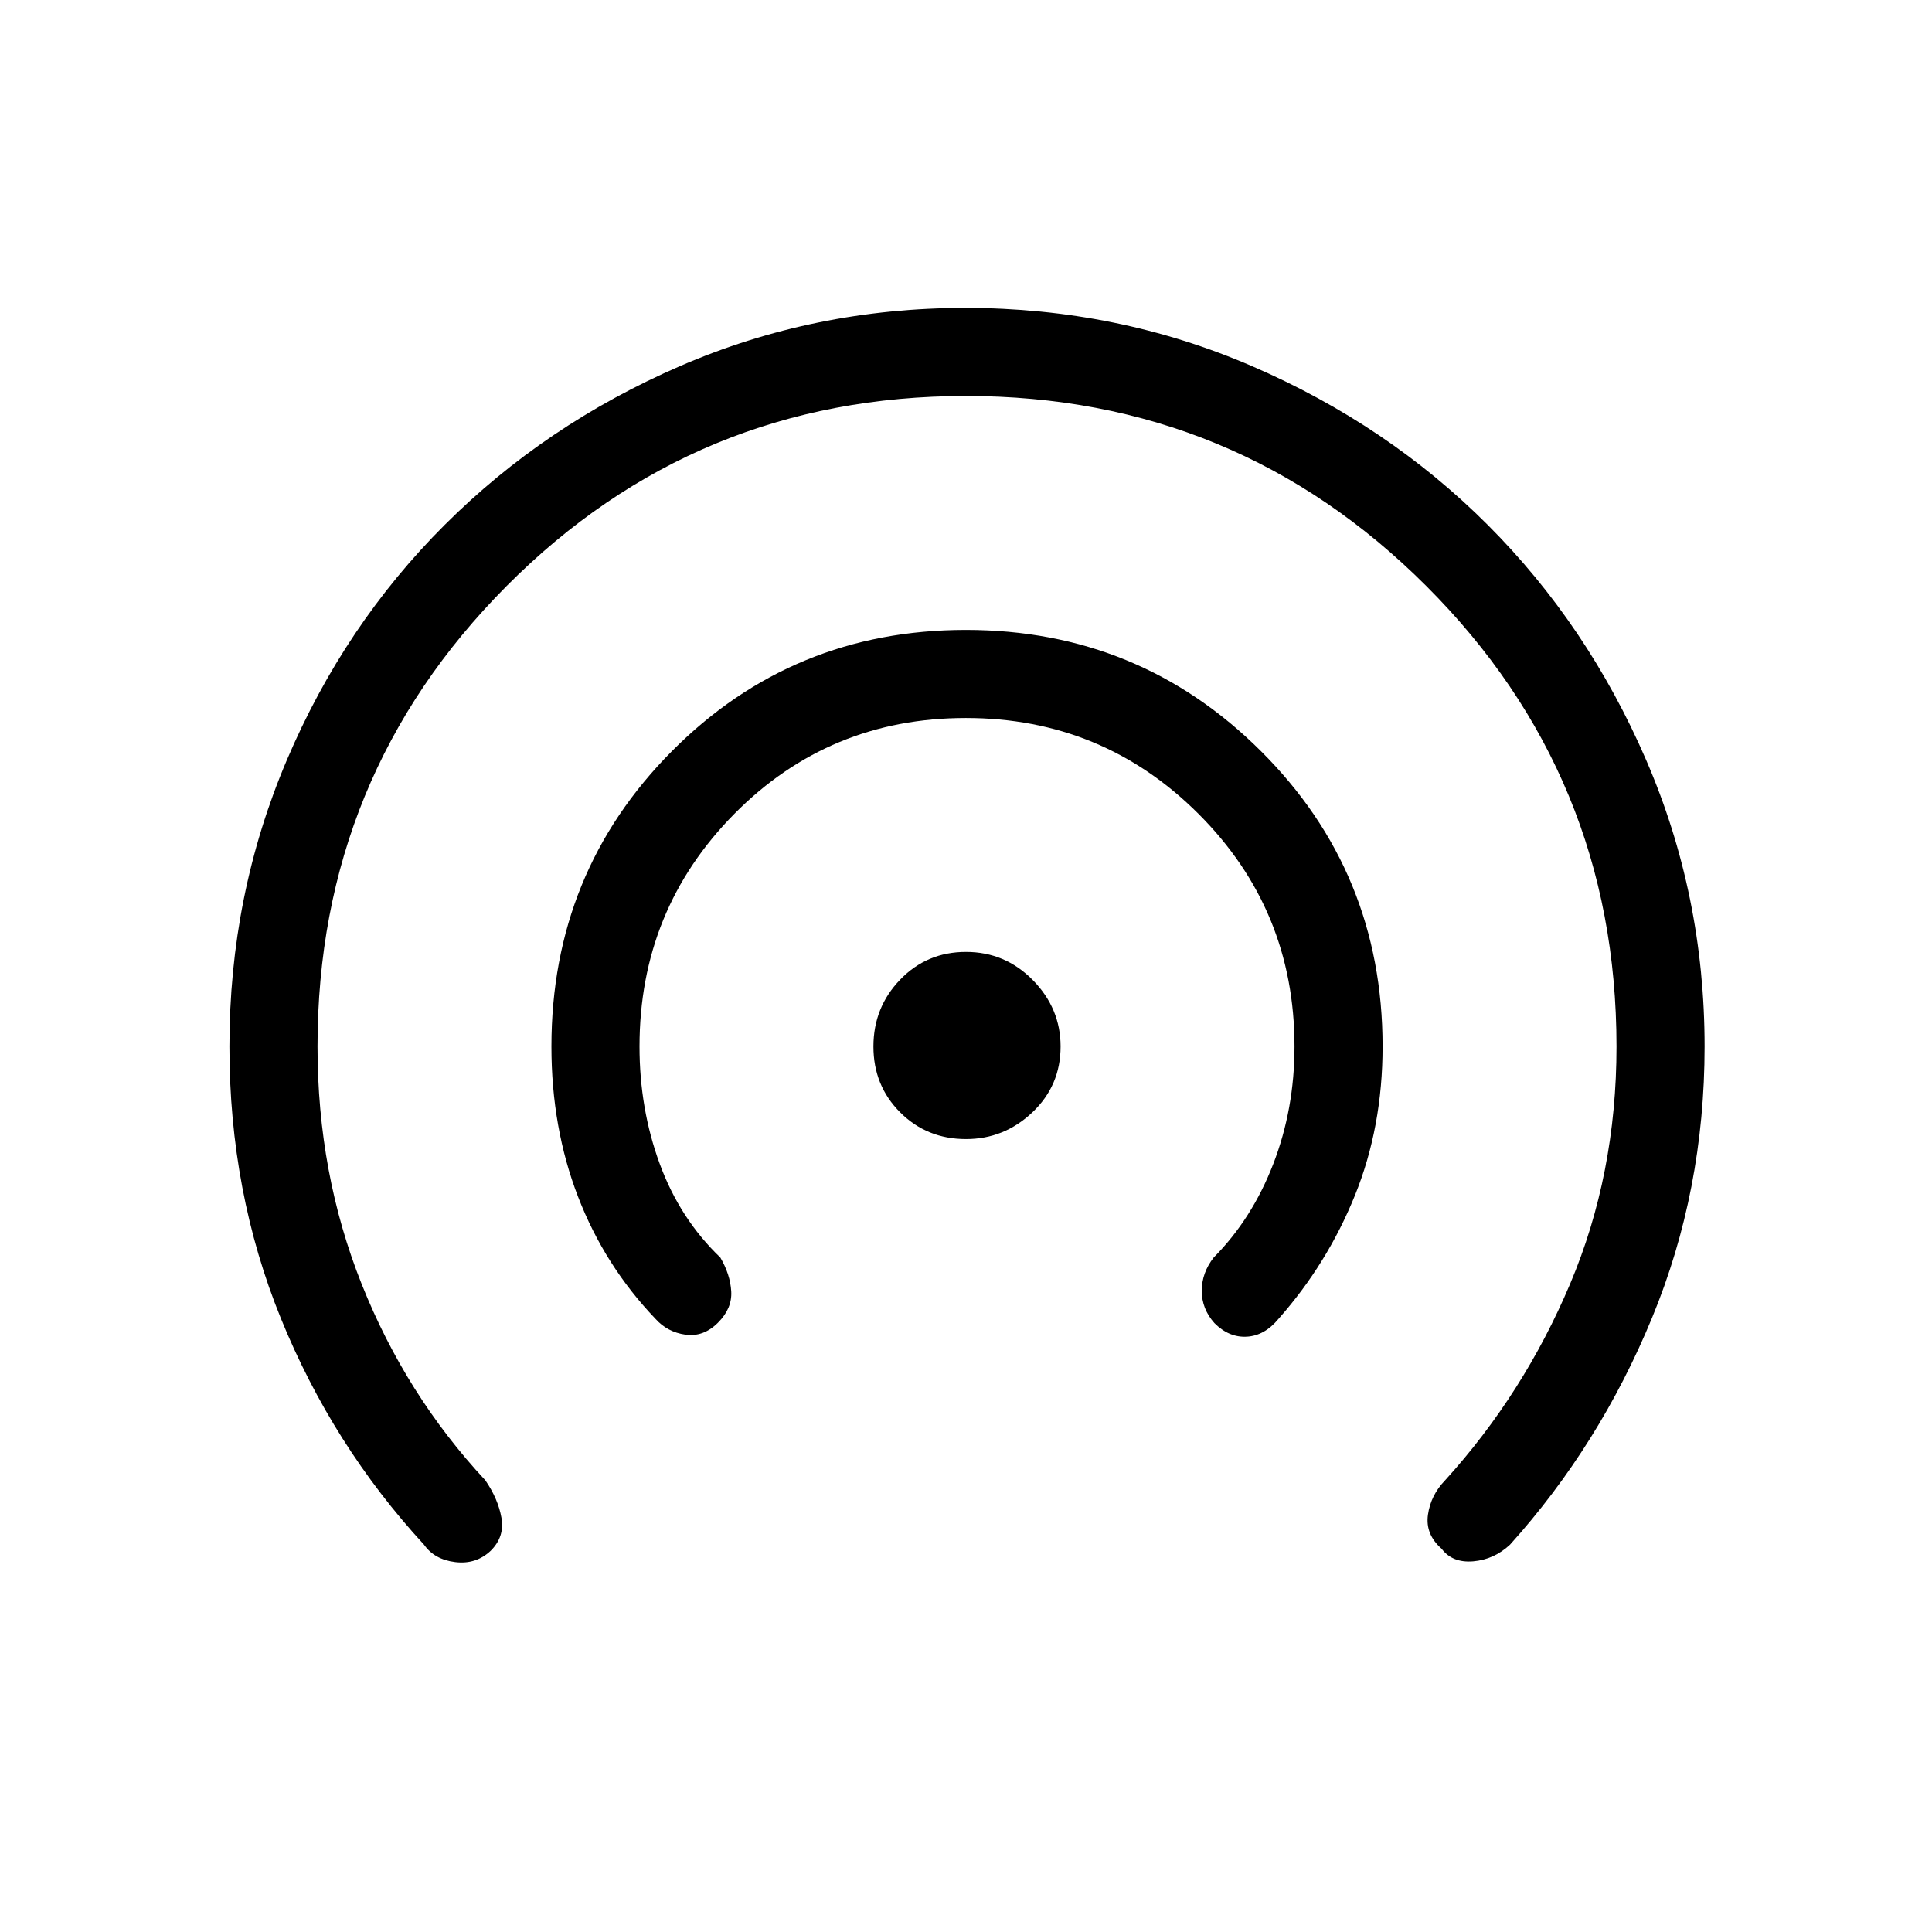 <svg xmlns="http://www.w3.org/2000/svg" height="48" viewBox="0 -960 960 960" width="48"><path d="M243.87-189.48q-7.33 6.94-17.68 5.67-10.34-1.27-15.5-8.65-45.46-49.39-71.07-112.31Q114-367.7 114-440q0-75.24 28.52-142.3 28.51-67.07 78.5-116.94 49.99-49.87 116.81-78.81Q404.65-807 479.6-807q75.64 0 142.78 29.05t116.83 78.74q49.69 49.69 78.74 116.83Q847-515.24 847-440q0 71.53-26.12 134.84-26.11 63.31-70.57 112.7-7.93 7.38-18.27 8.27-10.35.88-15.73-6.27-8.16-7.16-6.77-16.89 1.38-9.73 8.54-17.11 39.11-43.11 62.13-97.65 23.02-54.53 23.02-117.89 0-134.32-94.47-228.77-94.47-94.46-228.81-94.46-134.33 0-228.26 94.46-93.92 94.45-93.92 228.77 0 63.11 21.98 118.16 21.97 55.05 61.4 97.38 6.32 9.17 8.01 18.6 1.69 9.43-5.29 16.38Zm112.91-113.3q-7.24 7.24-16.2 5.97-8.96-1.27-14.89-7.88-25.23-26.39-38.46-60.66Q274-399.62 274-440q0-86.58 59.9-146.79Q393.81-647 479.94-647q86.14 0 146.6 60.21Q687-526.58 687-440q0 39.97-13.73 73.95-13.73 33.97-37.96 61.36-6.93 8.38-15.77 8.88-8.85.5-16.09-6.74-6.3-7.07-6.3-16.03t5.93-16.57q19.07-19.23 29.61-46.52 10.54-27.29 10.54-58.33 0-67.91-47.68-115.57-47.69-47.66-115.63-47.66t-115.05 47.66q-47.1 47.66-47.1 115.57 0 30.94 10.04 58.28t30.11 46.57q4.93 8.38 5.43 16.84.5 8.46-6.57 15.53ZM480-394q-19.44 0-32.72-13.28Q434-420.56 434-440q0-19.44 13.28-33.22Q460.56-487 480-487q19.44 0 33.22 14.02Q527-458.96 527-440q0 19.44-14.02 32.72Q498.96-394 480-394Z"/></svg>